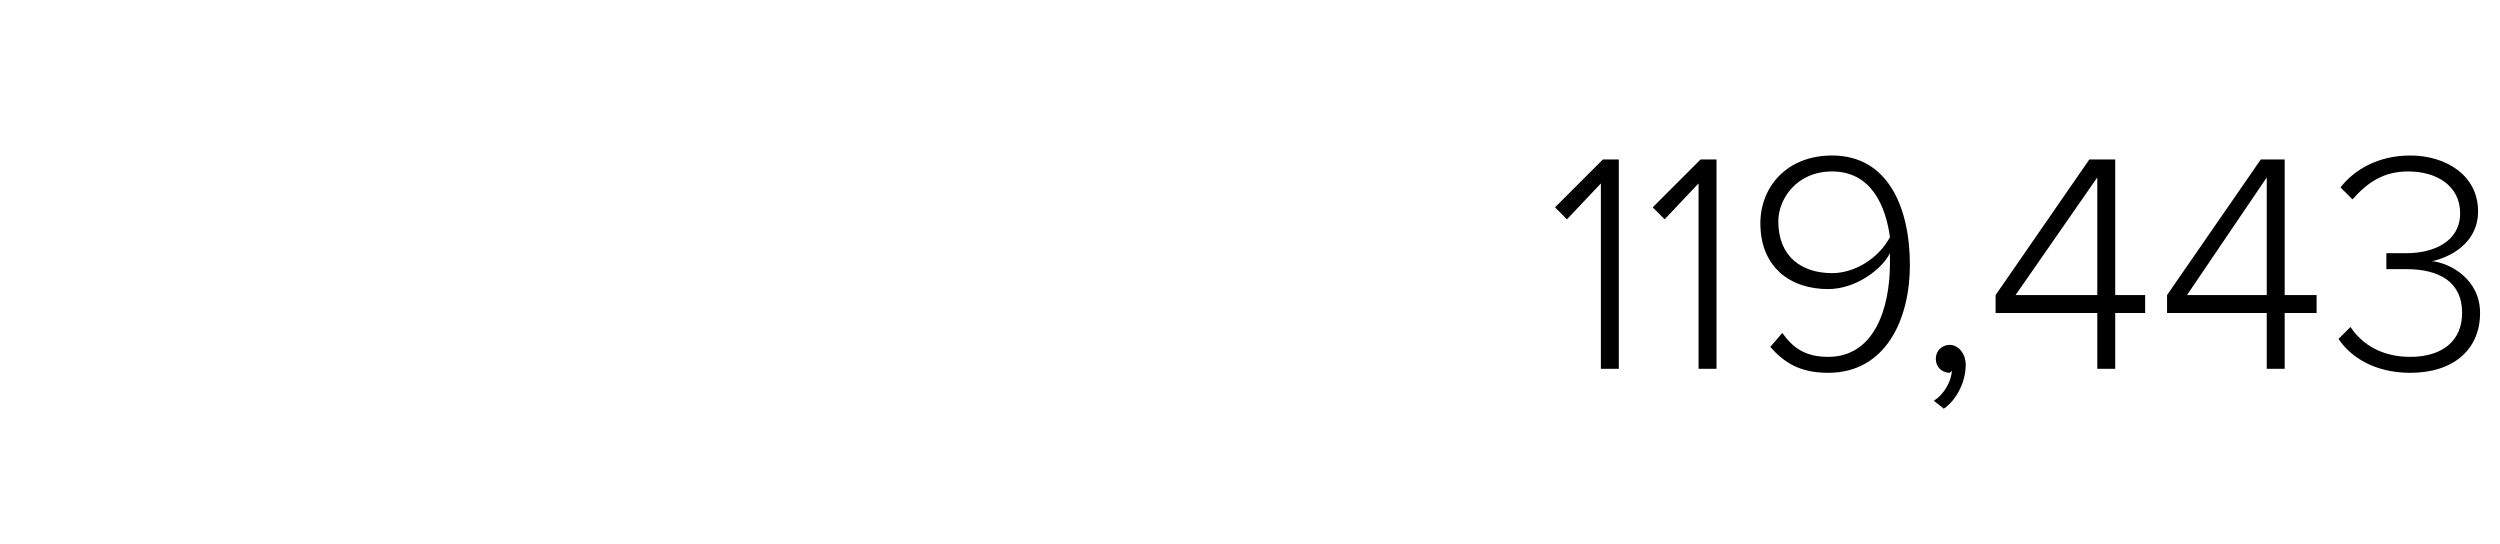 <?xml version="1.0" standalone="no"?><!DOCTYPE svg PUBLIC "-//W3C//DTD SVG 1.1//EN" "http://www.w3.org/Graphics/SVG/1.1/DTD/svg11.dtd"><svg xmlns="http://www.w3.org/2000/svg" version="1.1" width="125.4px" height="27.3px" viewBox="0 -6 125.4 27.3" style="top:-6px"><desc>119,443</desc><defs/><g id="Polygon113921"><path d="m80.3 3.2L78.6 5l-.6-.6L80.4 2h.8v10.5h-.9V3.2zm4.9 0L83.5 5l-.6-.6L85.3 2h.8v10.5h-.9V3.2zm4.2 7.5c.5.7 1.1 1.2 2.3 1.2c2.3 0 3.1-2.4 3.1-4.7v-.5c-.4.8-1.7 1.8-3.1 1.8c-1.9 0-3.4-1.1-3.4-3.3c0-1.8 1.3-3.4 3.6-3.4c2.8 0 3.9 2.6 3.9 5.5c0 2.7-1.2 5.4-4.1 5.4c-1.4 0-2.2-.5-2.9-1.3l.6-.7zm2.5-8.1c-1.8 0-2.7 1.4-2.7 2.5c0 1.8 1.2 2.6 2.7 2.6c1.1 0 2.3-.7 2.9-1.8c-.2-1.5-.9-3.3-2.9-3.3zM97 14.1c.5-.3.9-1 .9-1.5l-.1.1c-.4 0-.7-.3-.7-.7c0-.4.3-.7.7-.7c.4 0 .8.4.8 1c0 .9-.5 1.8-1.1 2.2l-.5-.4zm8.2-4.4h-5.1v-.9l4.7-6.8h1.3v6.8h1.5v.9h-1.5v2.8h-.9V9.7zm-4.1-.9h4.1V2.9l-4.1 5.9zm12.6.9h-5v-.9l4.7-6.8h1.2v6.8h1.6v.9h-1.6v2.8h-.9V9.7zm-4-.9h4V2.9l-4 5.9zm8.2 1.6c.6.9 1.6 1.5 3 1.5c1.6 0 2.6-.8 2.6-2.2c0-1.6-1.2-2.2-2.8-2.2h-1v-.8h1c1.4 0 2.7-.6 2.7-2c0-1.4-1.2-2.1-2.6-2.1c-1.2 0-2 .5-2.8 1.4l-.6-.6c.7-.9 1.9-1.6 3.5-1.6c1.8 0 3.4 1 3.4 2.8c0 1.6-1.4 2.3-2.3 2.5c.9.1 2.4.9 2.4 2.6c0 1.8-1.3 3-3.5 3c-1.8 0-3-.8-3.6-1.7l.6-.6z" stroke="none" fill="#000"/></g></svg>